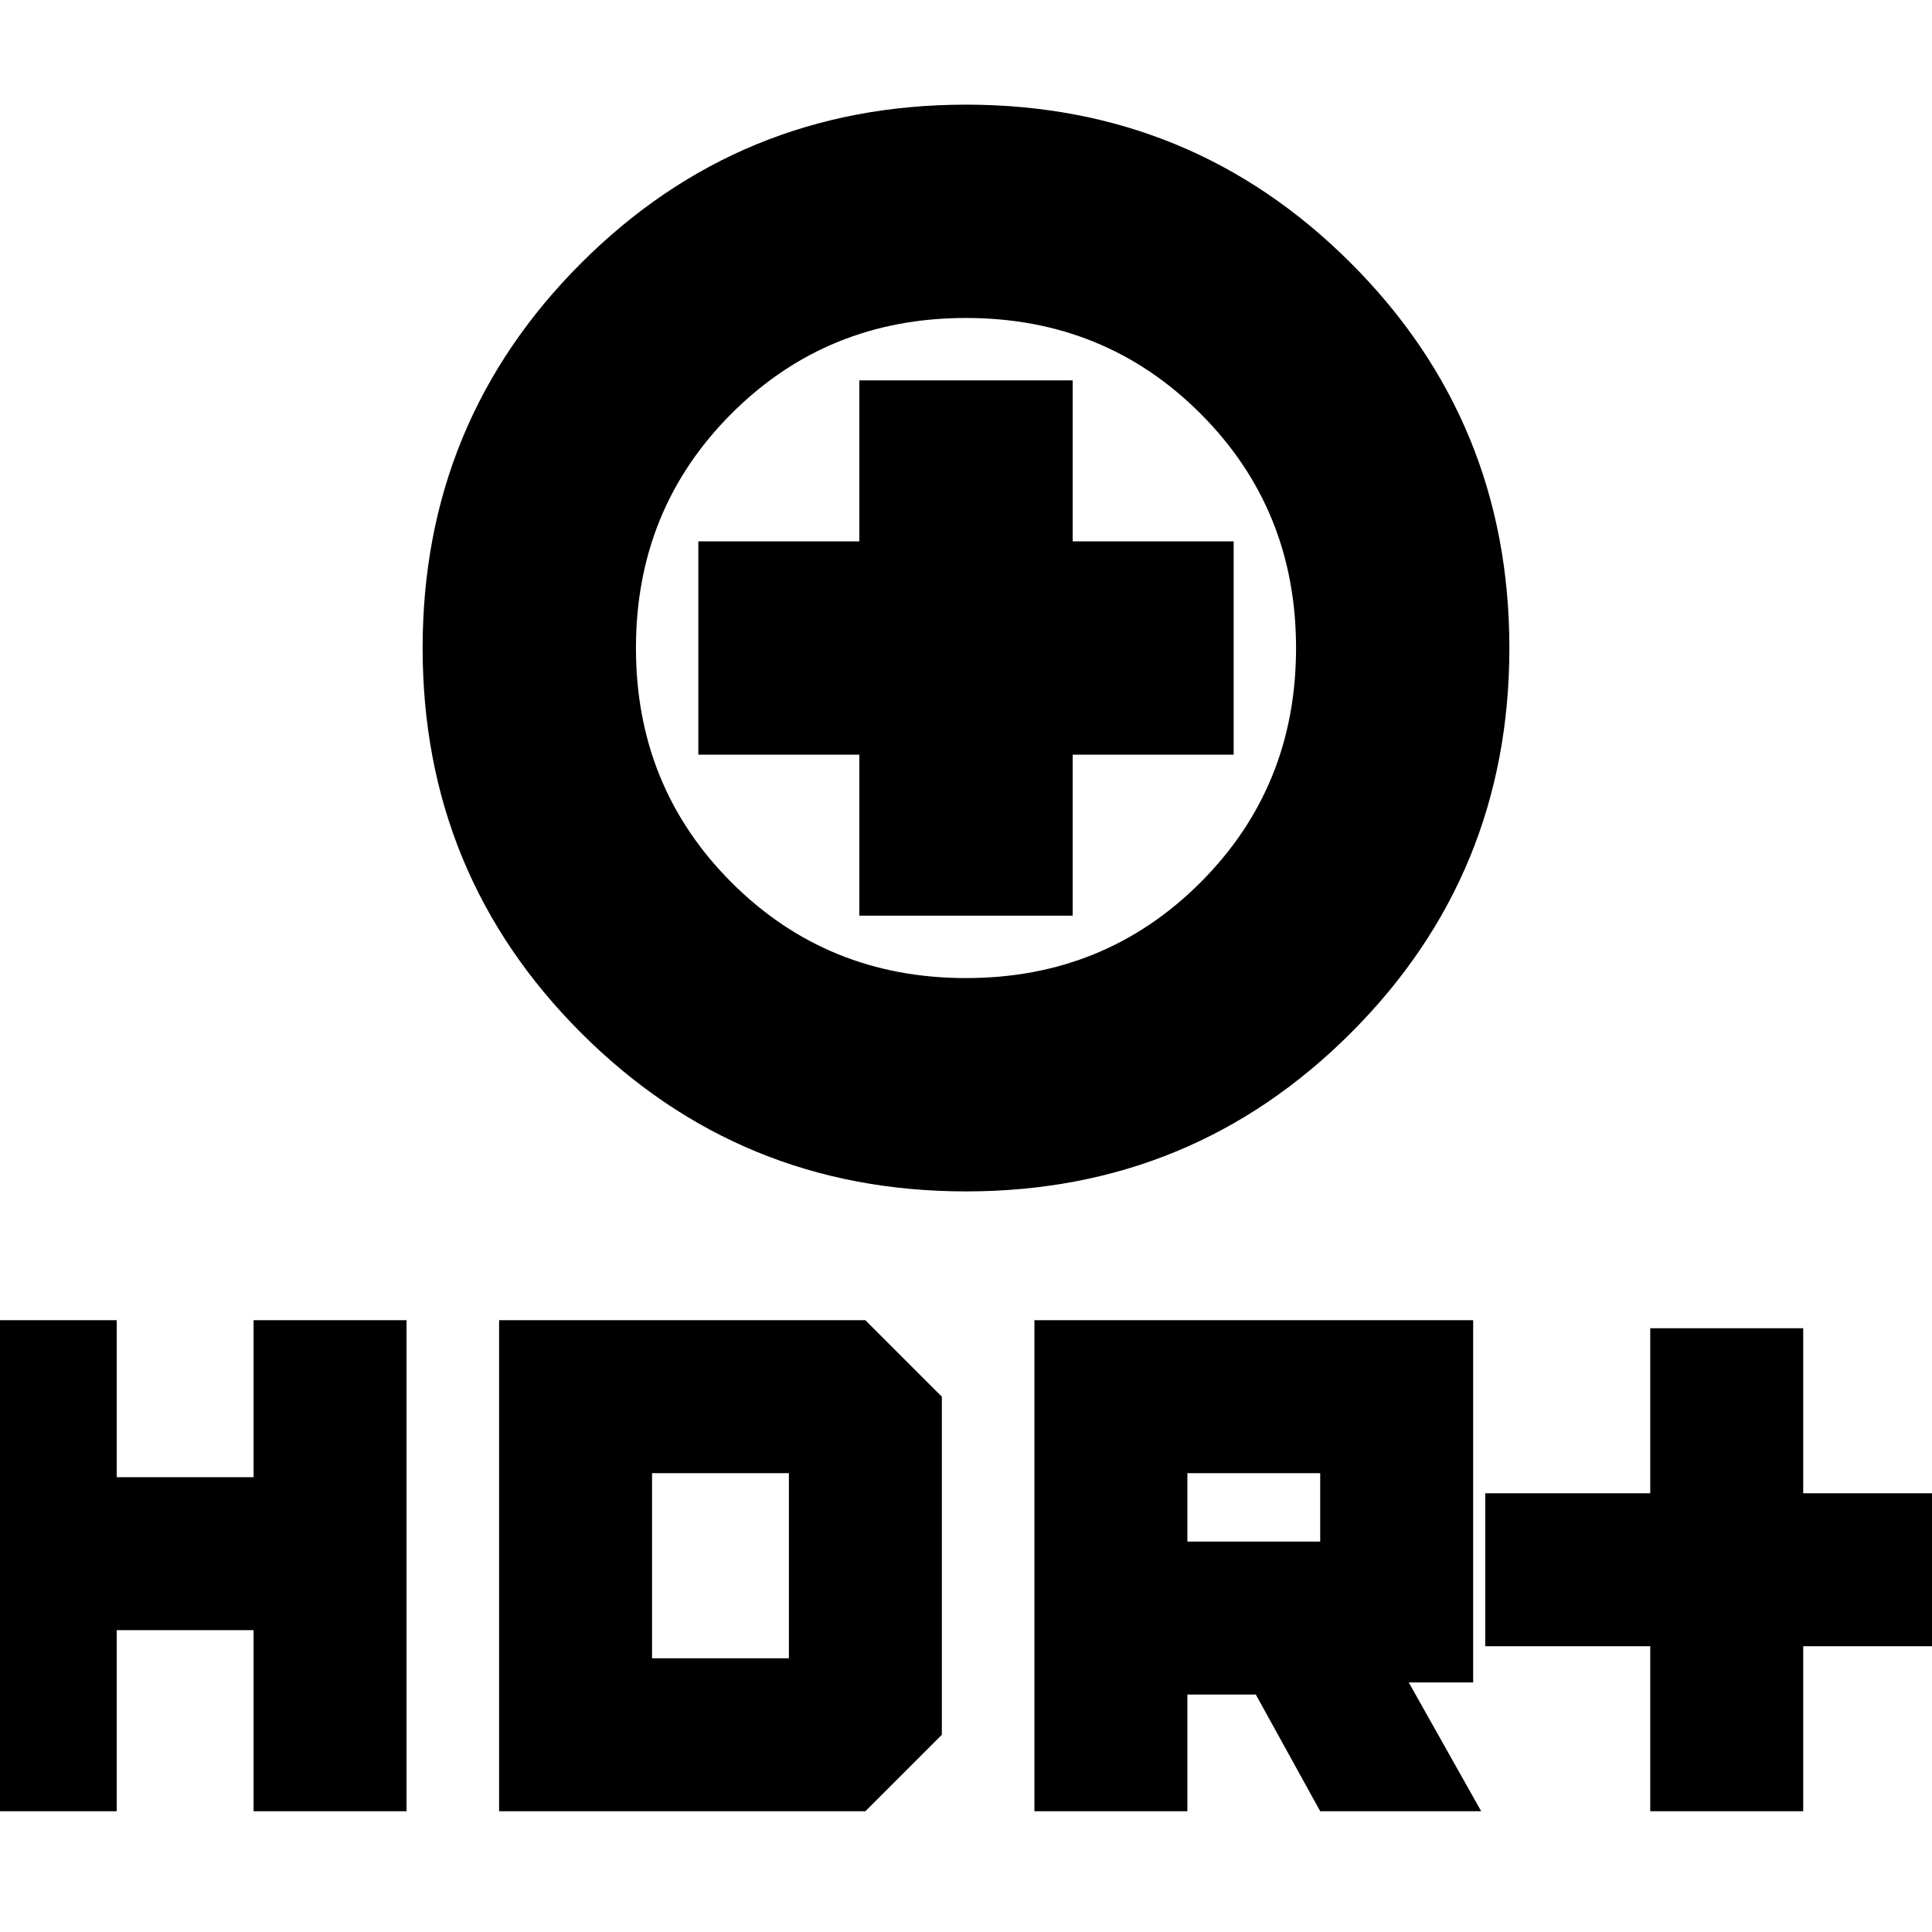 <svg xmlns="http://www.w3.org/2000/svg" height="24" viewBox="0 -960 960 960" width="24"><path d="M480-368q-112.5 0-191.25-78.75T210-638q0-112.5 78.75-191.25T480-908q112.5 0 191.25 78.75T750-638q0 112.5-78.75 191.25T480-368Zm0-106q69 0 116.5-47.5T644-638q0-69-47.5-116.5T480-802q-69 0-116.5 47.5T316-638q0 69 47.5 116.5T480-474Zm-53-31h106v-80h80v-106h-80v-80H427v80h-80v106h80v80Zm53-133ZM820-60v-82h-82v-76h82v-82h76v82h82v76h-82v82h-76Zm-306 0v-244h218v180h-32l36 64h-80l-32-58h-34v58h-76Zm76-134h66v-34h-66v34ZM-18-60v-244h76v78h68v-78h76v244h-76v-90H58v90h-76Zm266 0v-244h182l38 38v168l-38 38H248Zm76-76h68v-92h-68v92Z"/></svg>